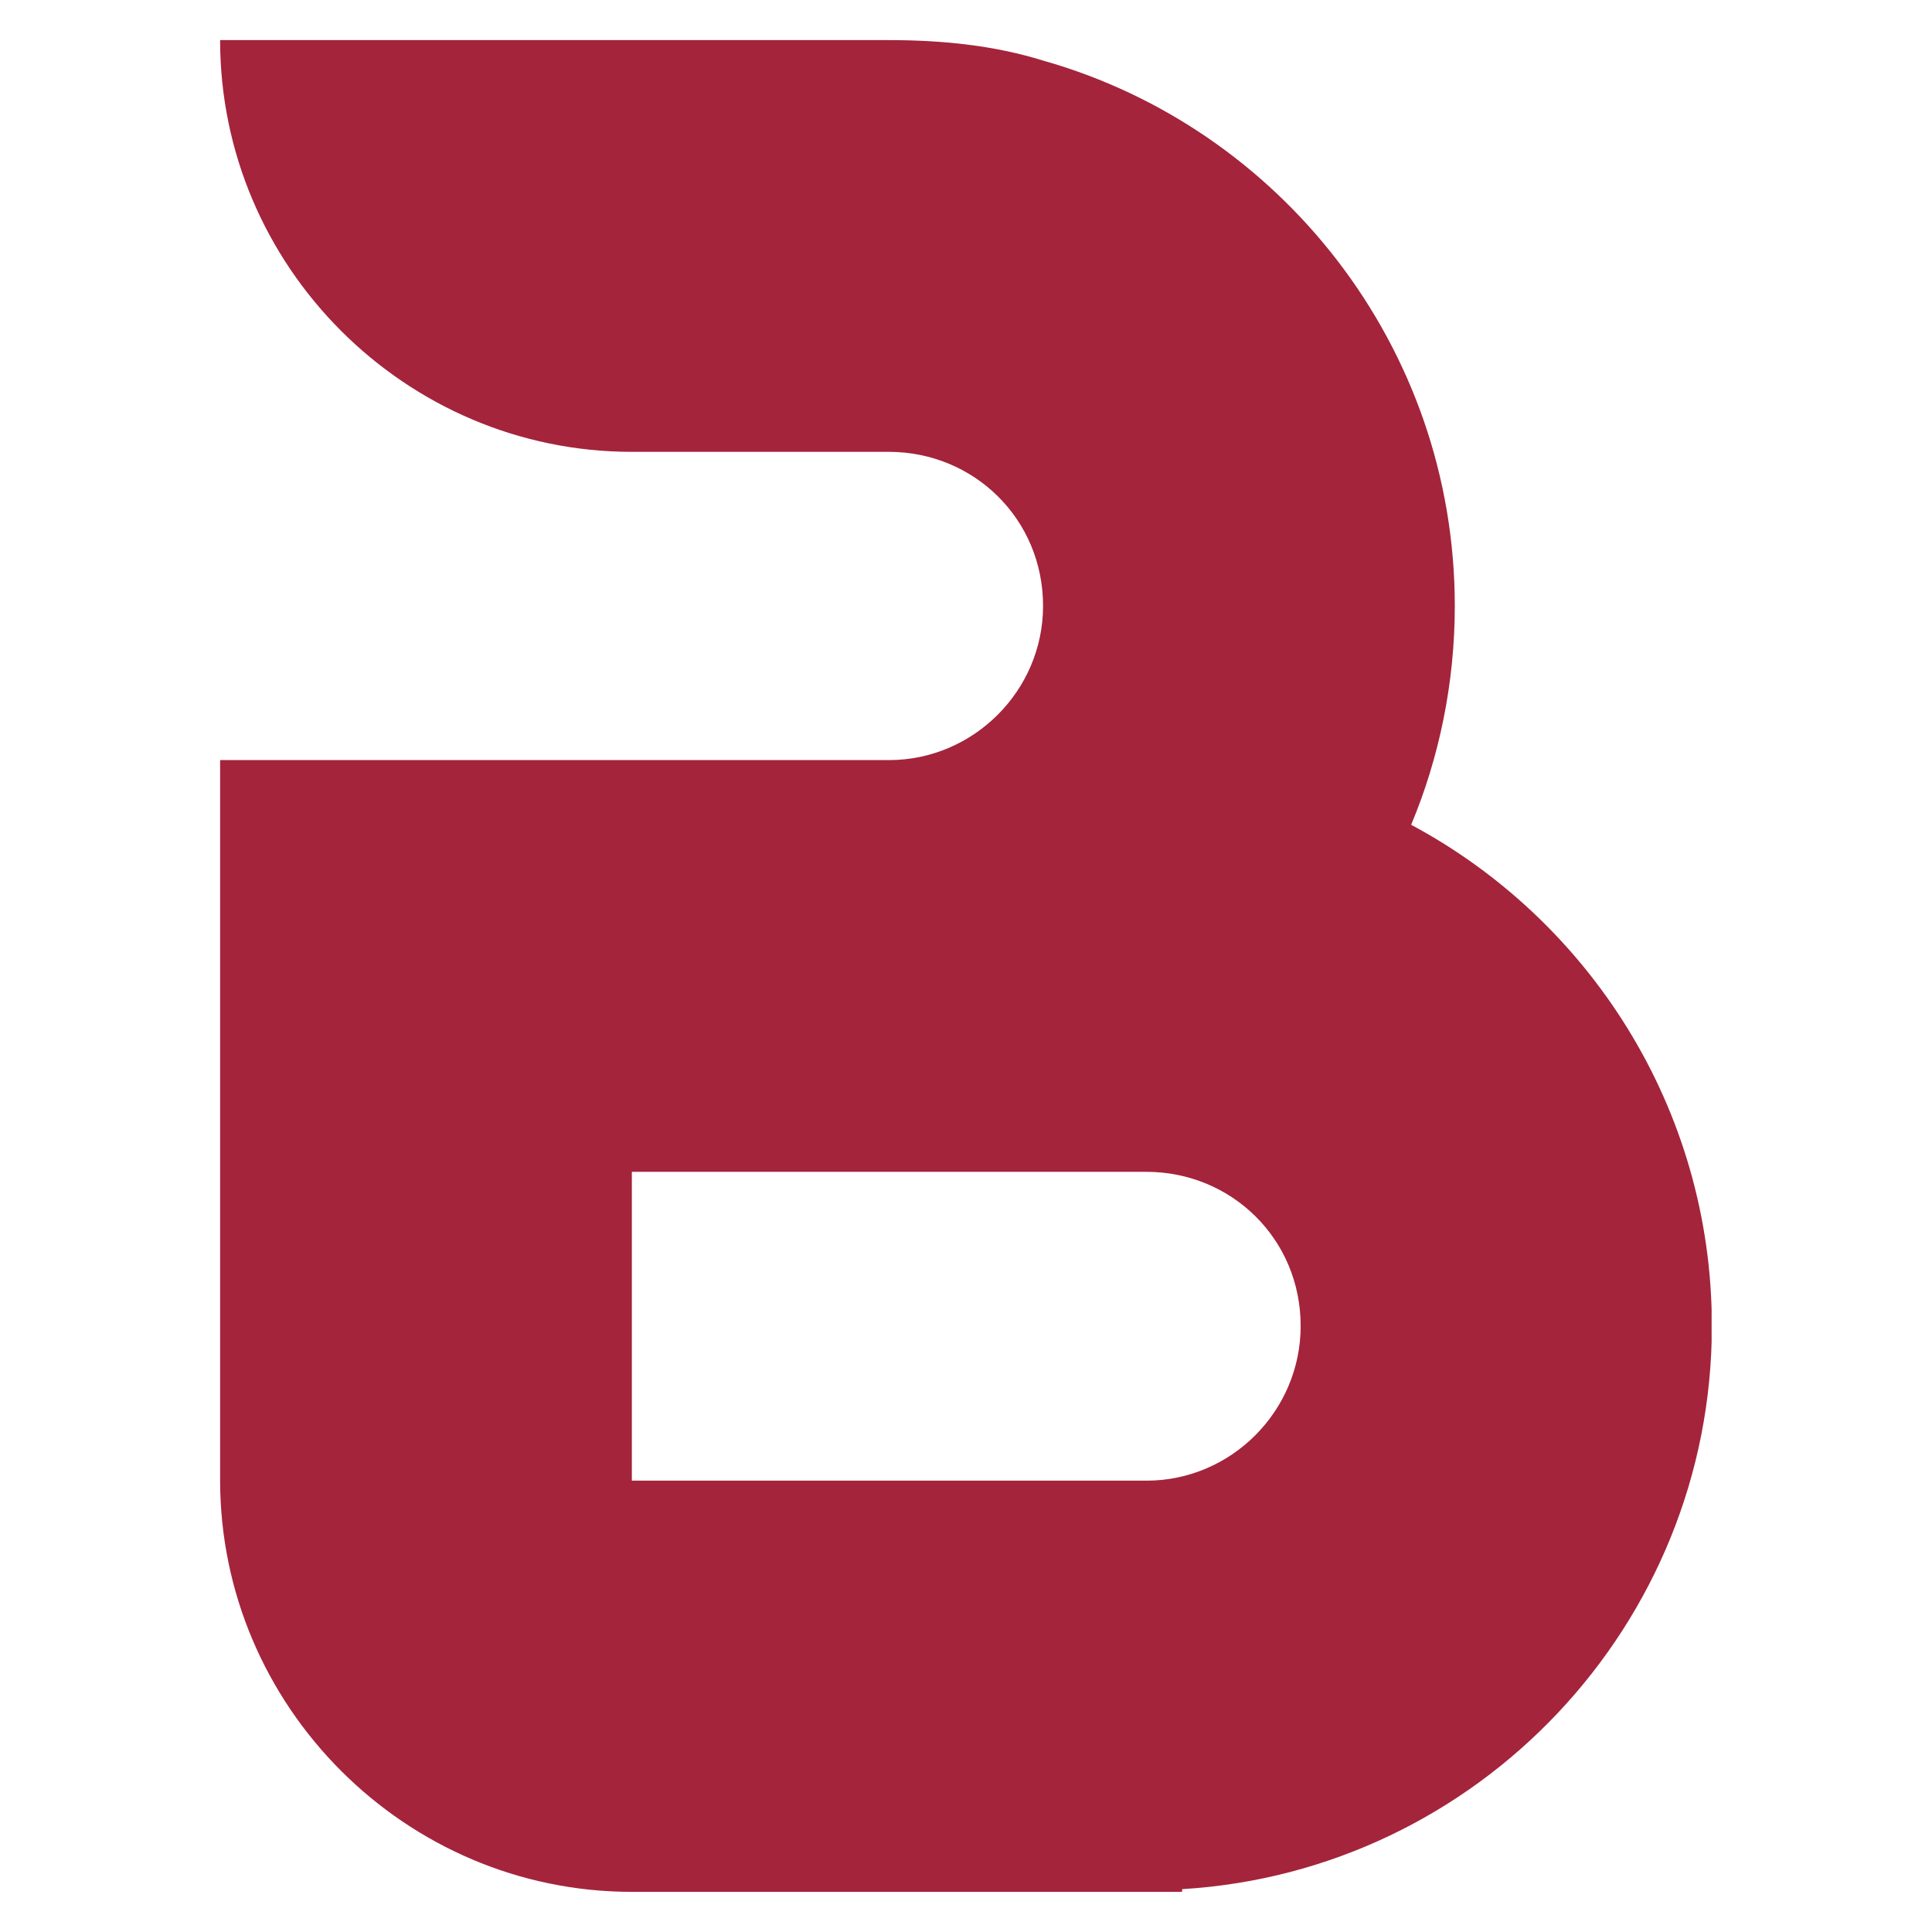 <svg xmlns="http://www.w3.org/2000/svg" xmlns:xlink="http://www.w3.org/1999/xlink" width="500" zoomAndPan="magnify" viewBox="0 0 375 375" height="500" preserveAspectRatio="xMidYMid meet" version="1.0"><defs><clipPath id="7b0ed0eee9"><path d="M 42.723 7.652 L 332.223 7.652 L 332.223 367.652 L 42.723 367.652 Z M 42.723 7.652 " clip-rule="nonzero"/></clipPath></defs><g clip-path="url(#7b0ed0eee9)"><path fill="#a4243b" d="M 332.27 257.371 C 332.27 315.324 286.871 363.23 229.445 366.684 L 229.445 367.207 L 122.641 367.207 C 78.707 367.207 42.723 331.223 42.723 287.289 L 42.723 147.535 L 172.539 147.535 C 188.961 147.535 202.457 134.043 202.457 117.617 C 202.457 100.672 188.961 87.703 172.539 87.703 L 122.641 87.703 C 78.707 87.703 42.723 51.719 42.723 7.785 L 172.539 7.785 C 183 7.785 193.039 8.828 202.457 11.758 C 248.375 24.73 282.375 67.199 282.375 117.617 C 282.375 132.578 279.34 147.117 273.902 160.09 C 308.316 178.5 332.27 215.008 332.27 257.371 Z M 252.457 257.371 C 252.457 240.426 238.961 227.453 222.539 227.453 L 122.641 227.453 L 122.641 287.395 L 222.539 287.395 C 238.961 287.395 252.457 273.898 252.457 257.371 Z M 252.457 257.371 " fill-opacity="1" fill-rule="nonzero"/></g></svg>